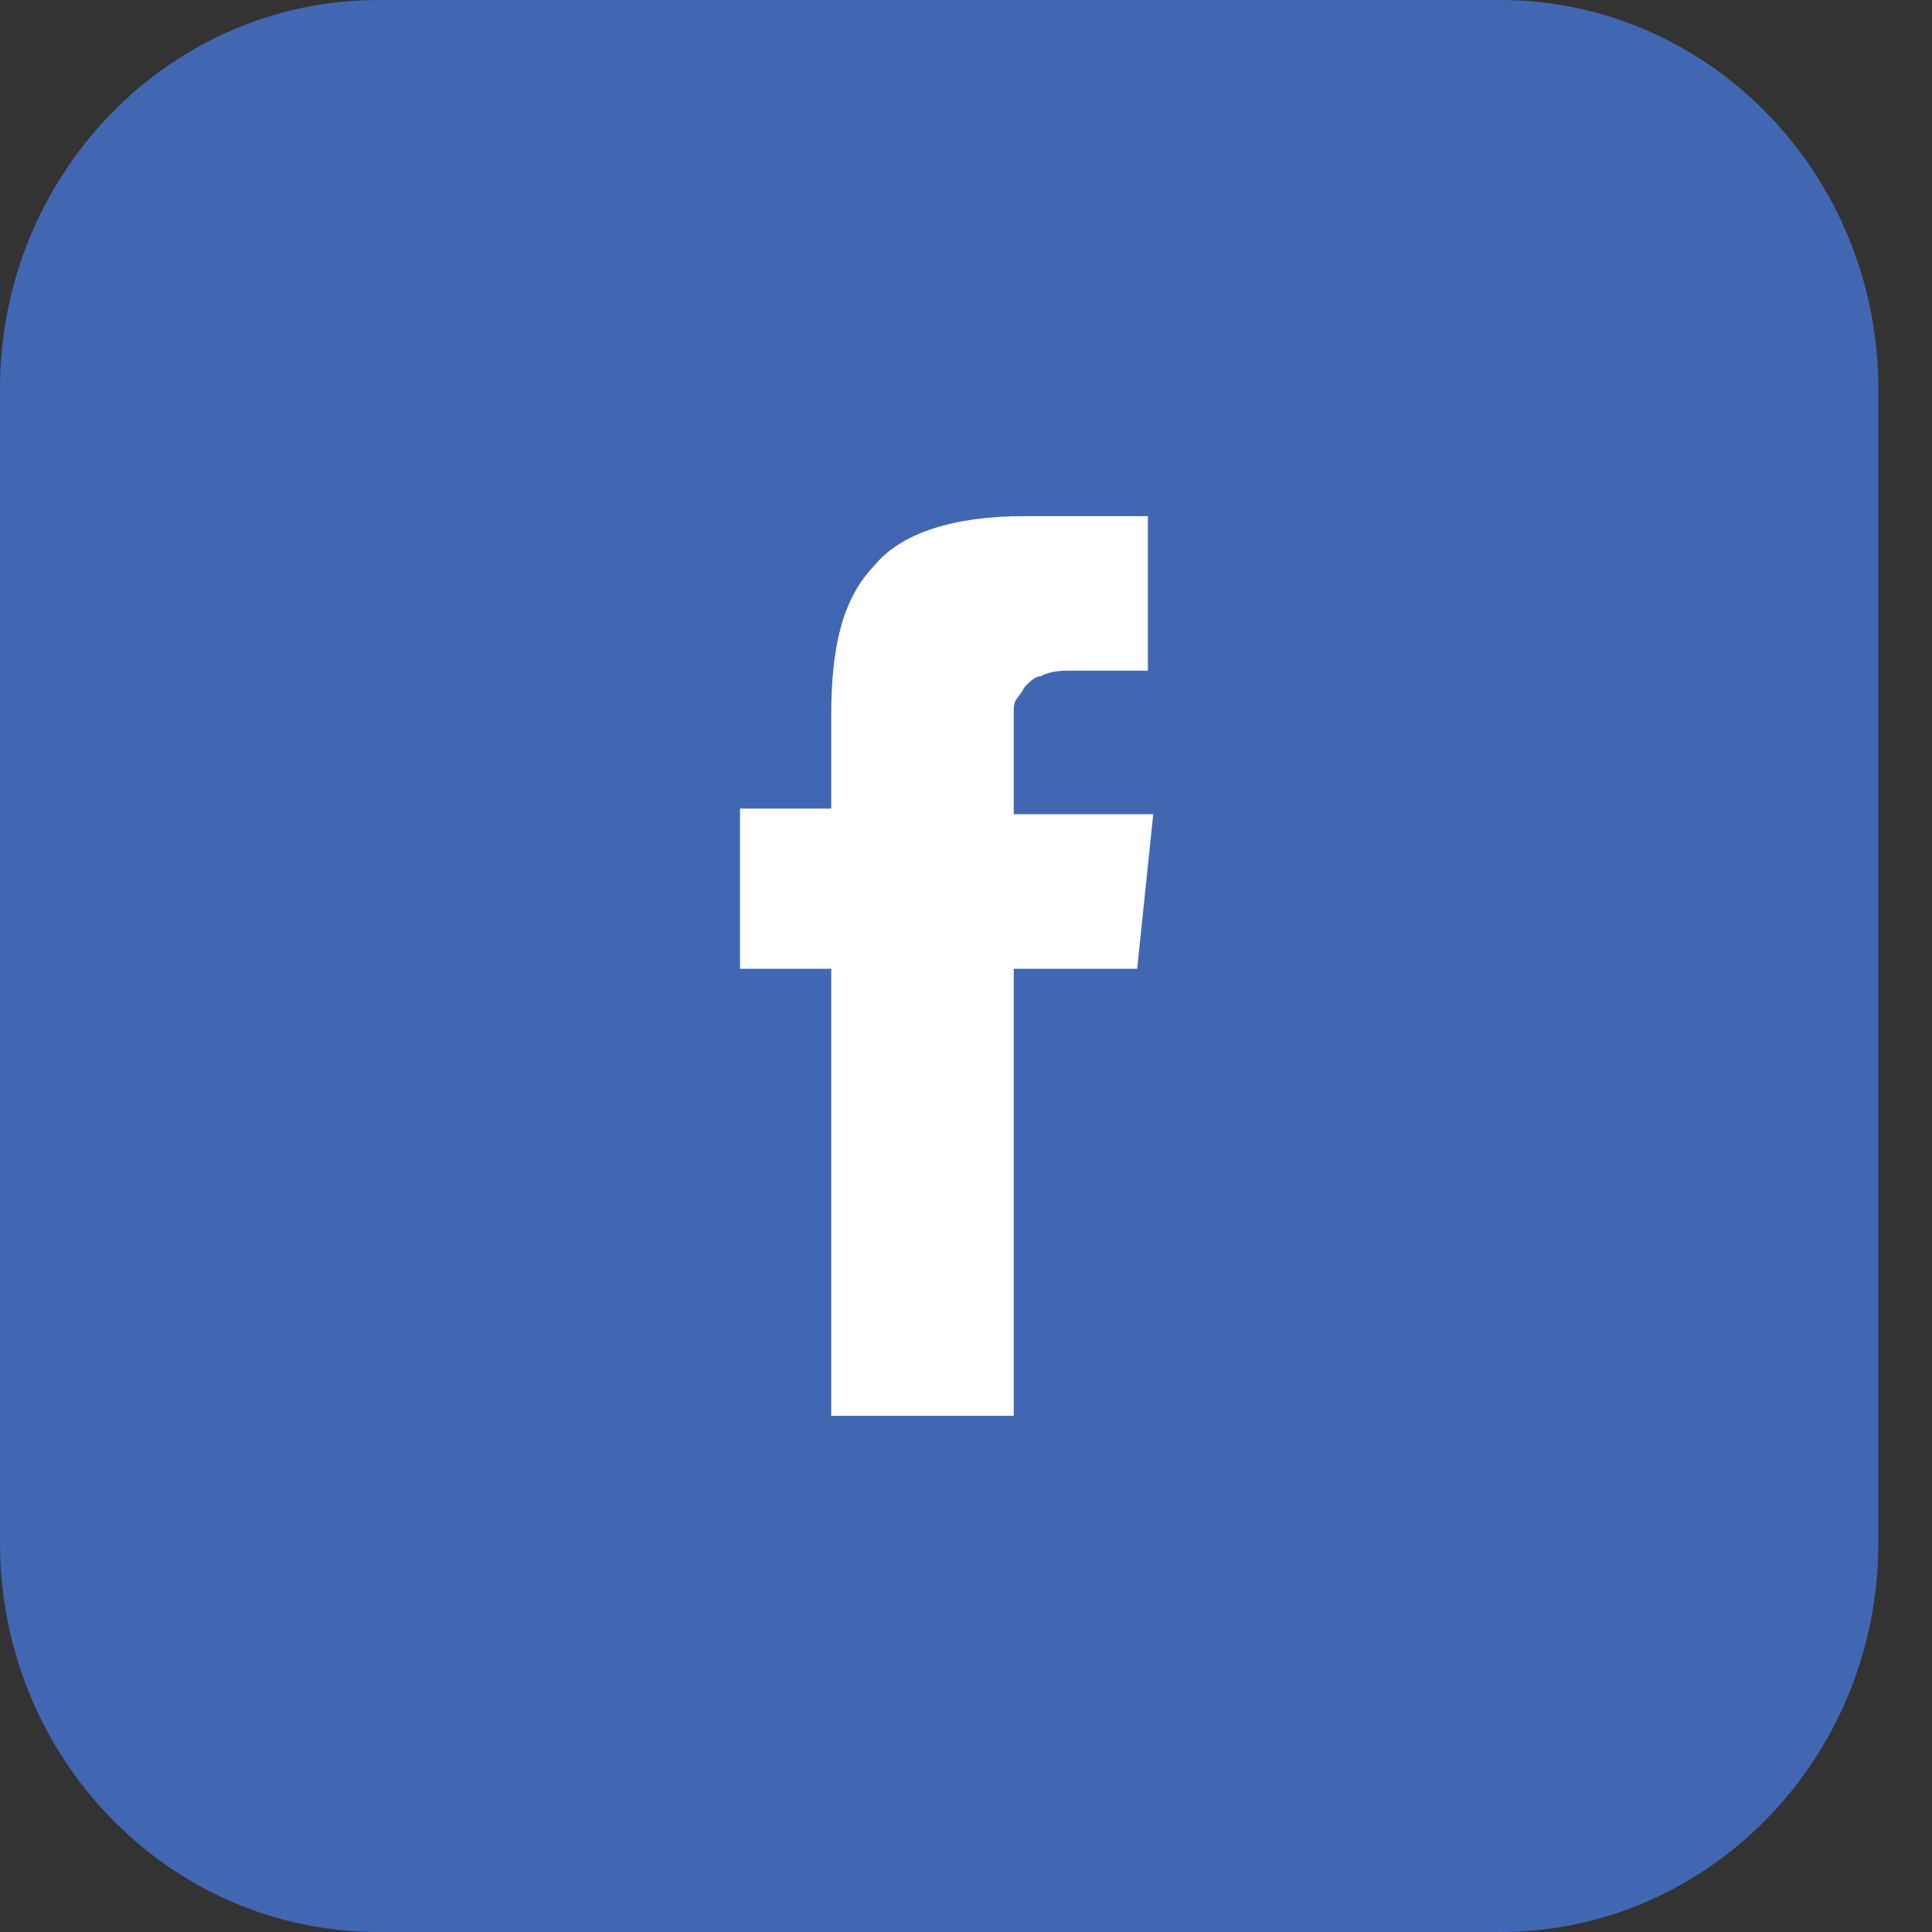 <svg width="35" height="35" viewBox="0 0 35 35" fill="none" xmlns="http://www.w3.org/2000/svg">
<rect x="0" y="0" width="35" height="35" fill="#333333" stroke="none"/>
<path fill-rule="evenodd" clip-rule="evenodd" d="M27.175 35H6.853C3.068 35 0 31.844 0 27.95V7.049C0 3.155 3.068 0 6.853 0H27.175C30.959 0 34.028 3.155 34.028 7.049V27.95C34.028 31.844 30.959 35 27.175 35Z" fill="#4267B2"/>
<path fill-rule="evenodd" clip-rule="evenodd" d="M18.365 14.75V13.35V12.85C18.365 12.649 18.462 12.649 18.559 12.449C18.656 12.35 18.753 12.25 18.851 12.25C19.045 12.149 19.24 12.149 19.434 12.149H20.795V9.35H18.559C17.295 9.35 16.323 9.649 15.837 10.25C15.254 10.85 15.059 11.75 15.059 12.949V14.649H13.406V17.55H15.059V25.649H18.365V17.55H20.601L20.892 14.75H18.365Z" fill="white"/>
</svg>
